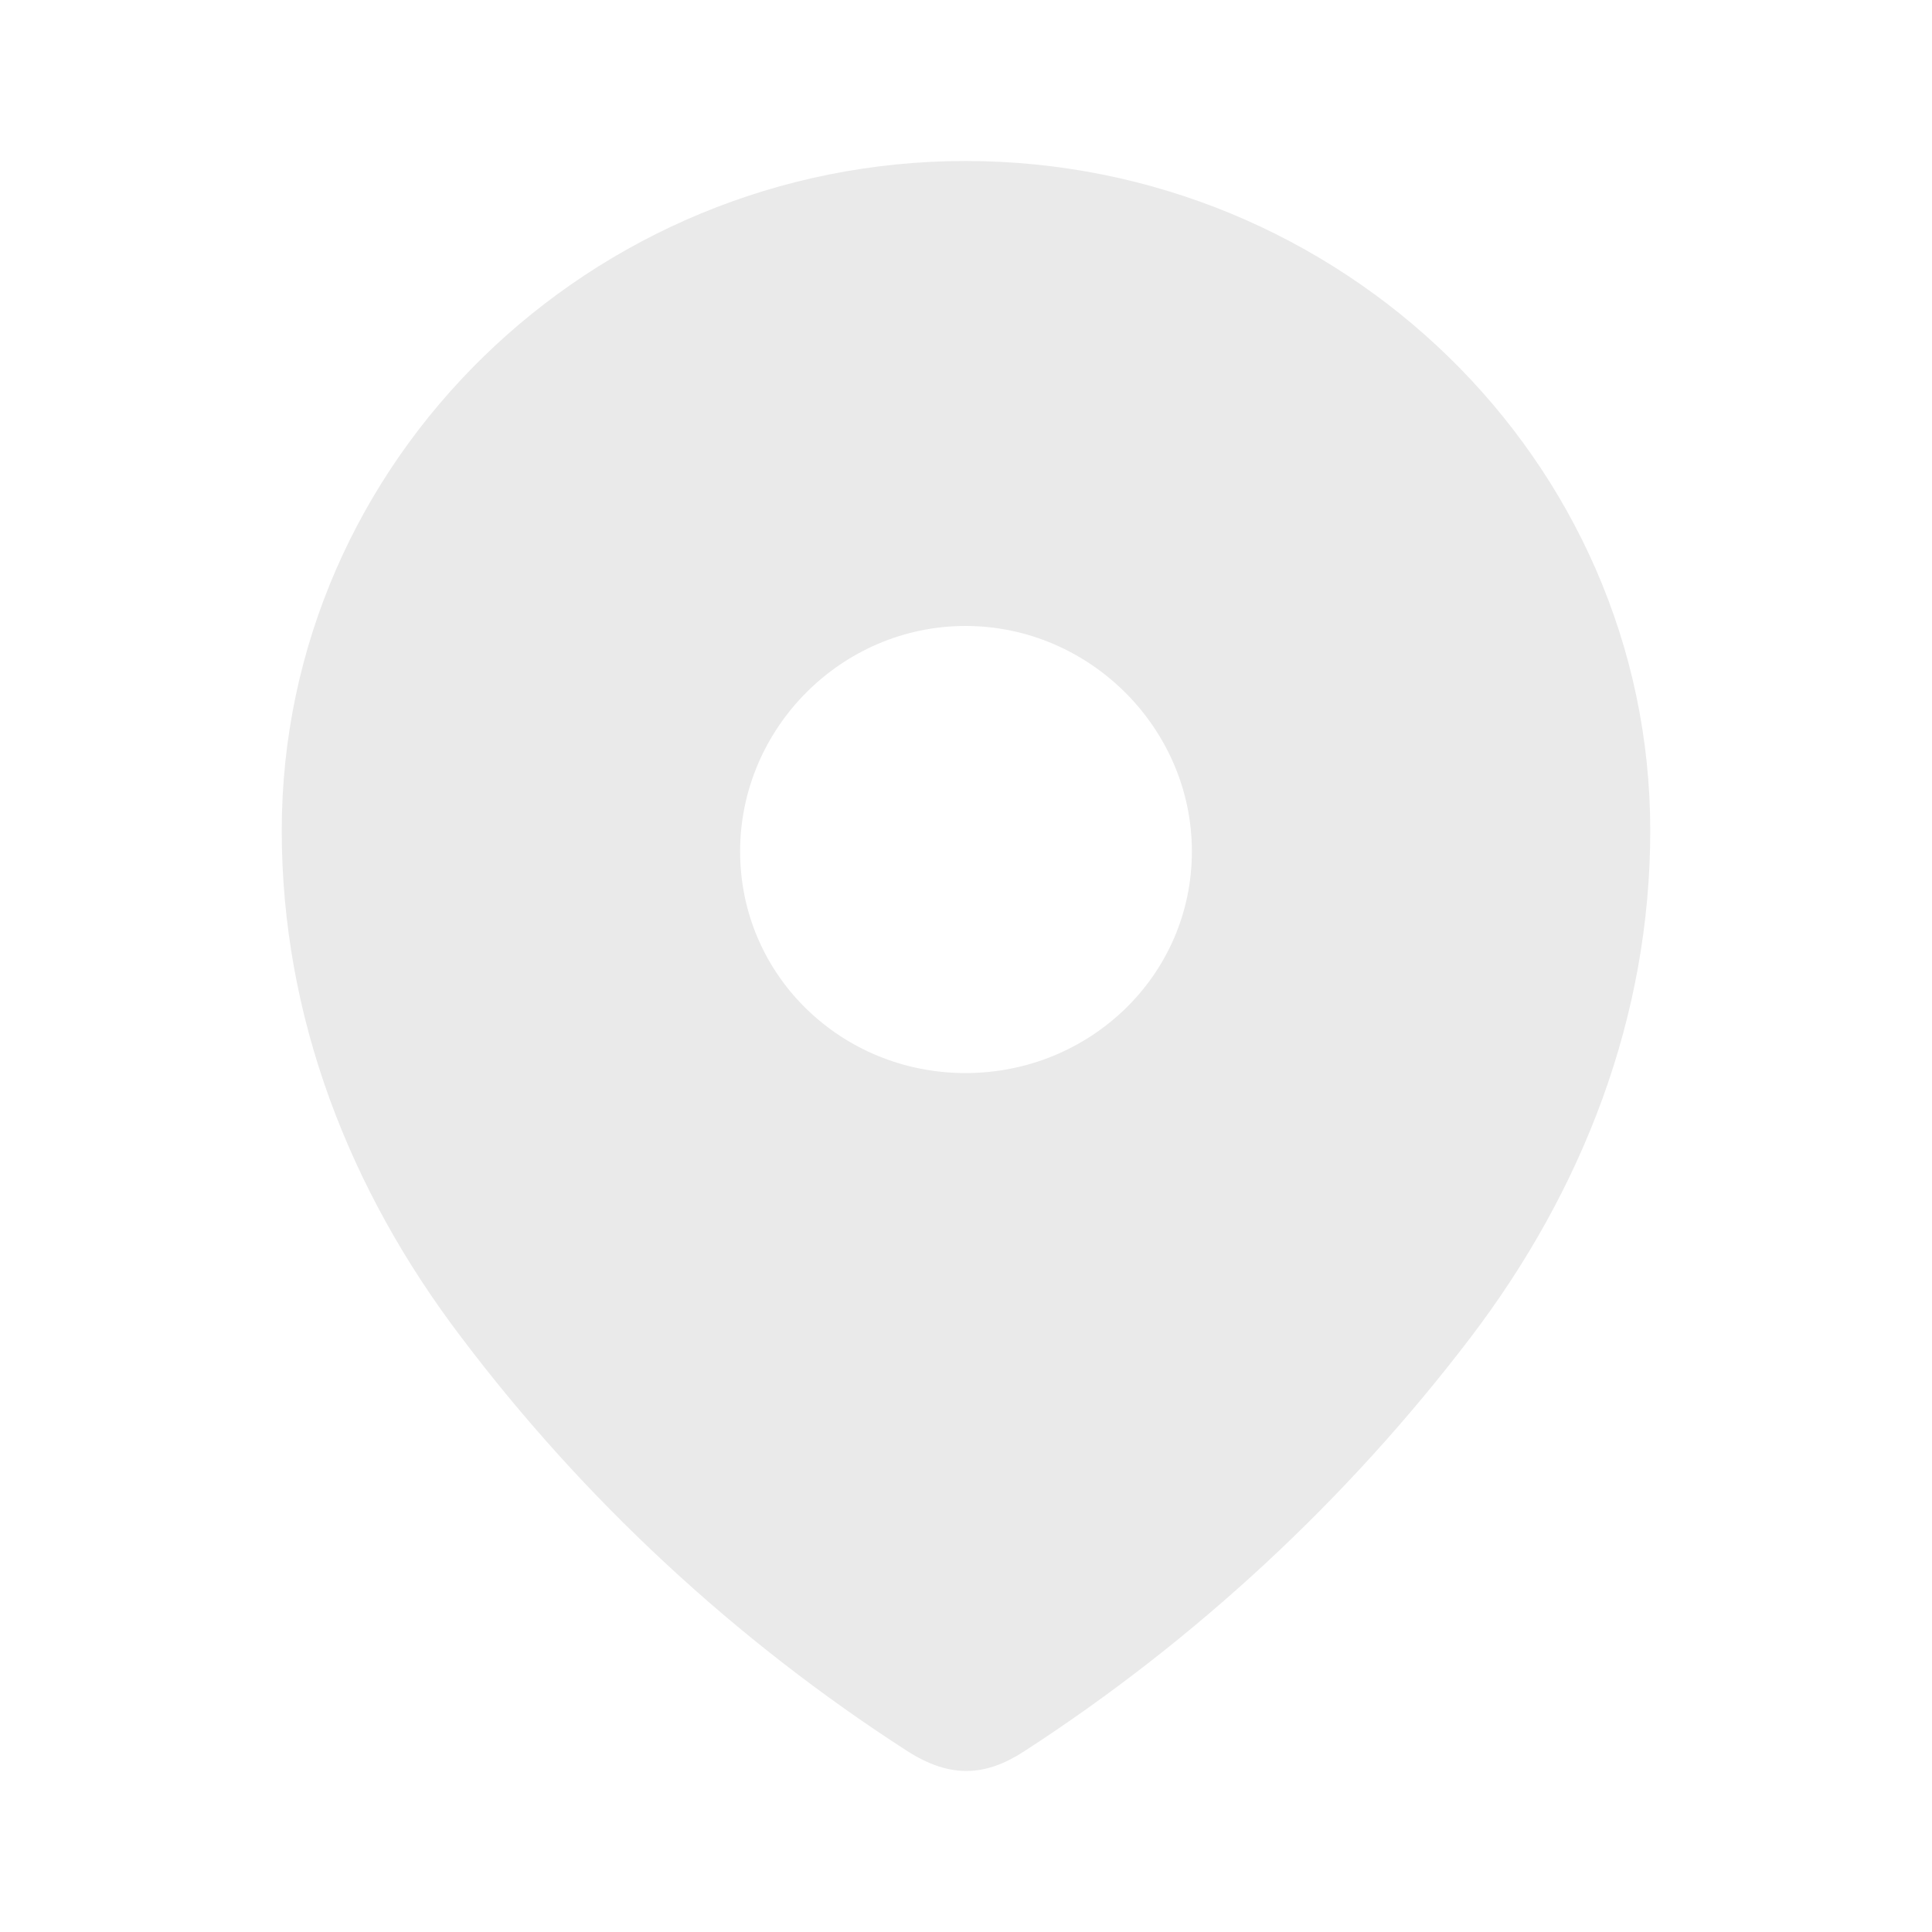 <svg width="12" height="12" viewBox="0 0 12 12" fill="none" xmlns="http://www.w3.org/2000/svg">
<path fill-rule="evenodd" clip-rule="evenodd" d="M1.75 5.159C1.75 2.859 3.672 1 5.997 1C8.328 1 10.25 2.859 10.25 5.159C10.25 6.318 9.829 7.394 9.135 8.306C8.369 9.312 7.426 10.188 6.364 10.876C6.121 11.035 5.902 11.047 5.635 10.876C4.567 10.188 3.624 9.312 2.865 8.306C2.171 7.394 1.75 6.318 1.75 5.159ZM4.597 5.288C4.597 6.059 5.226 6.665 5.997 6.665C6.768 6.665 7.403 6.059 7.403 5.288C7.403 4.524 6.768 3.888 5.997 3.888C5.226 3.888 4.597 4.524 4.597 5.288Z" fill="#EAEAEA"/>
</svg>
